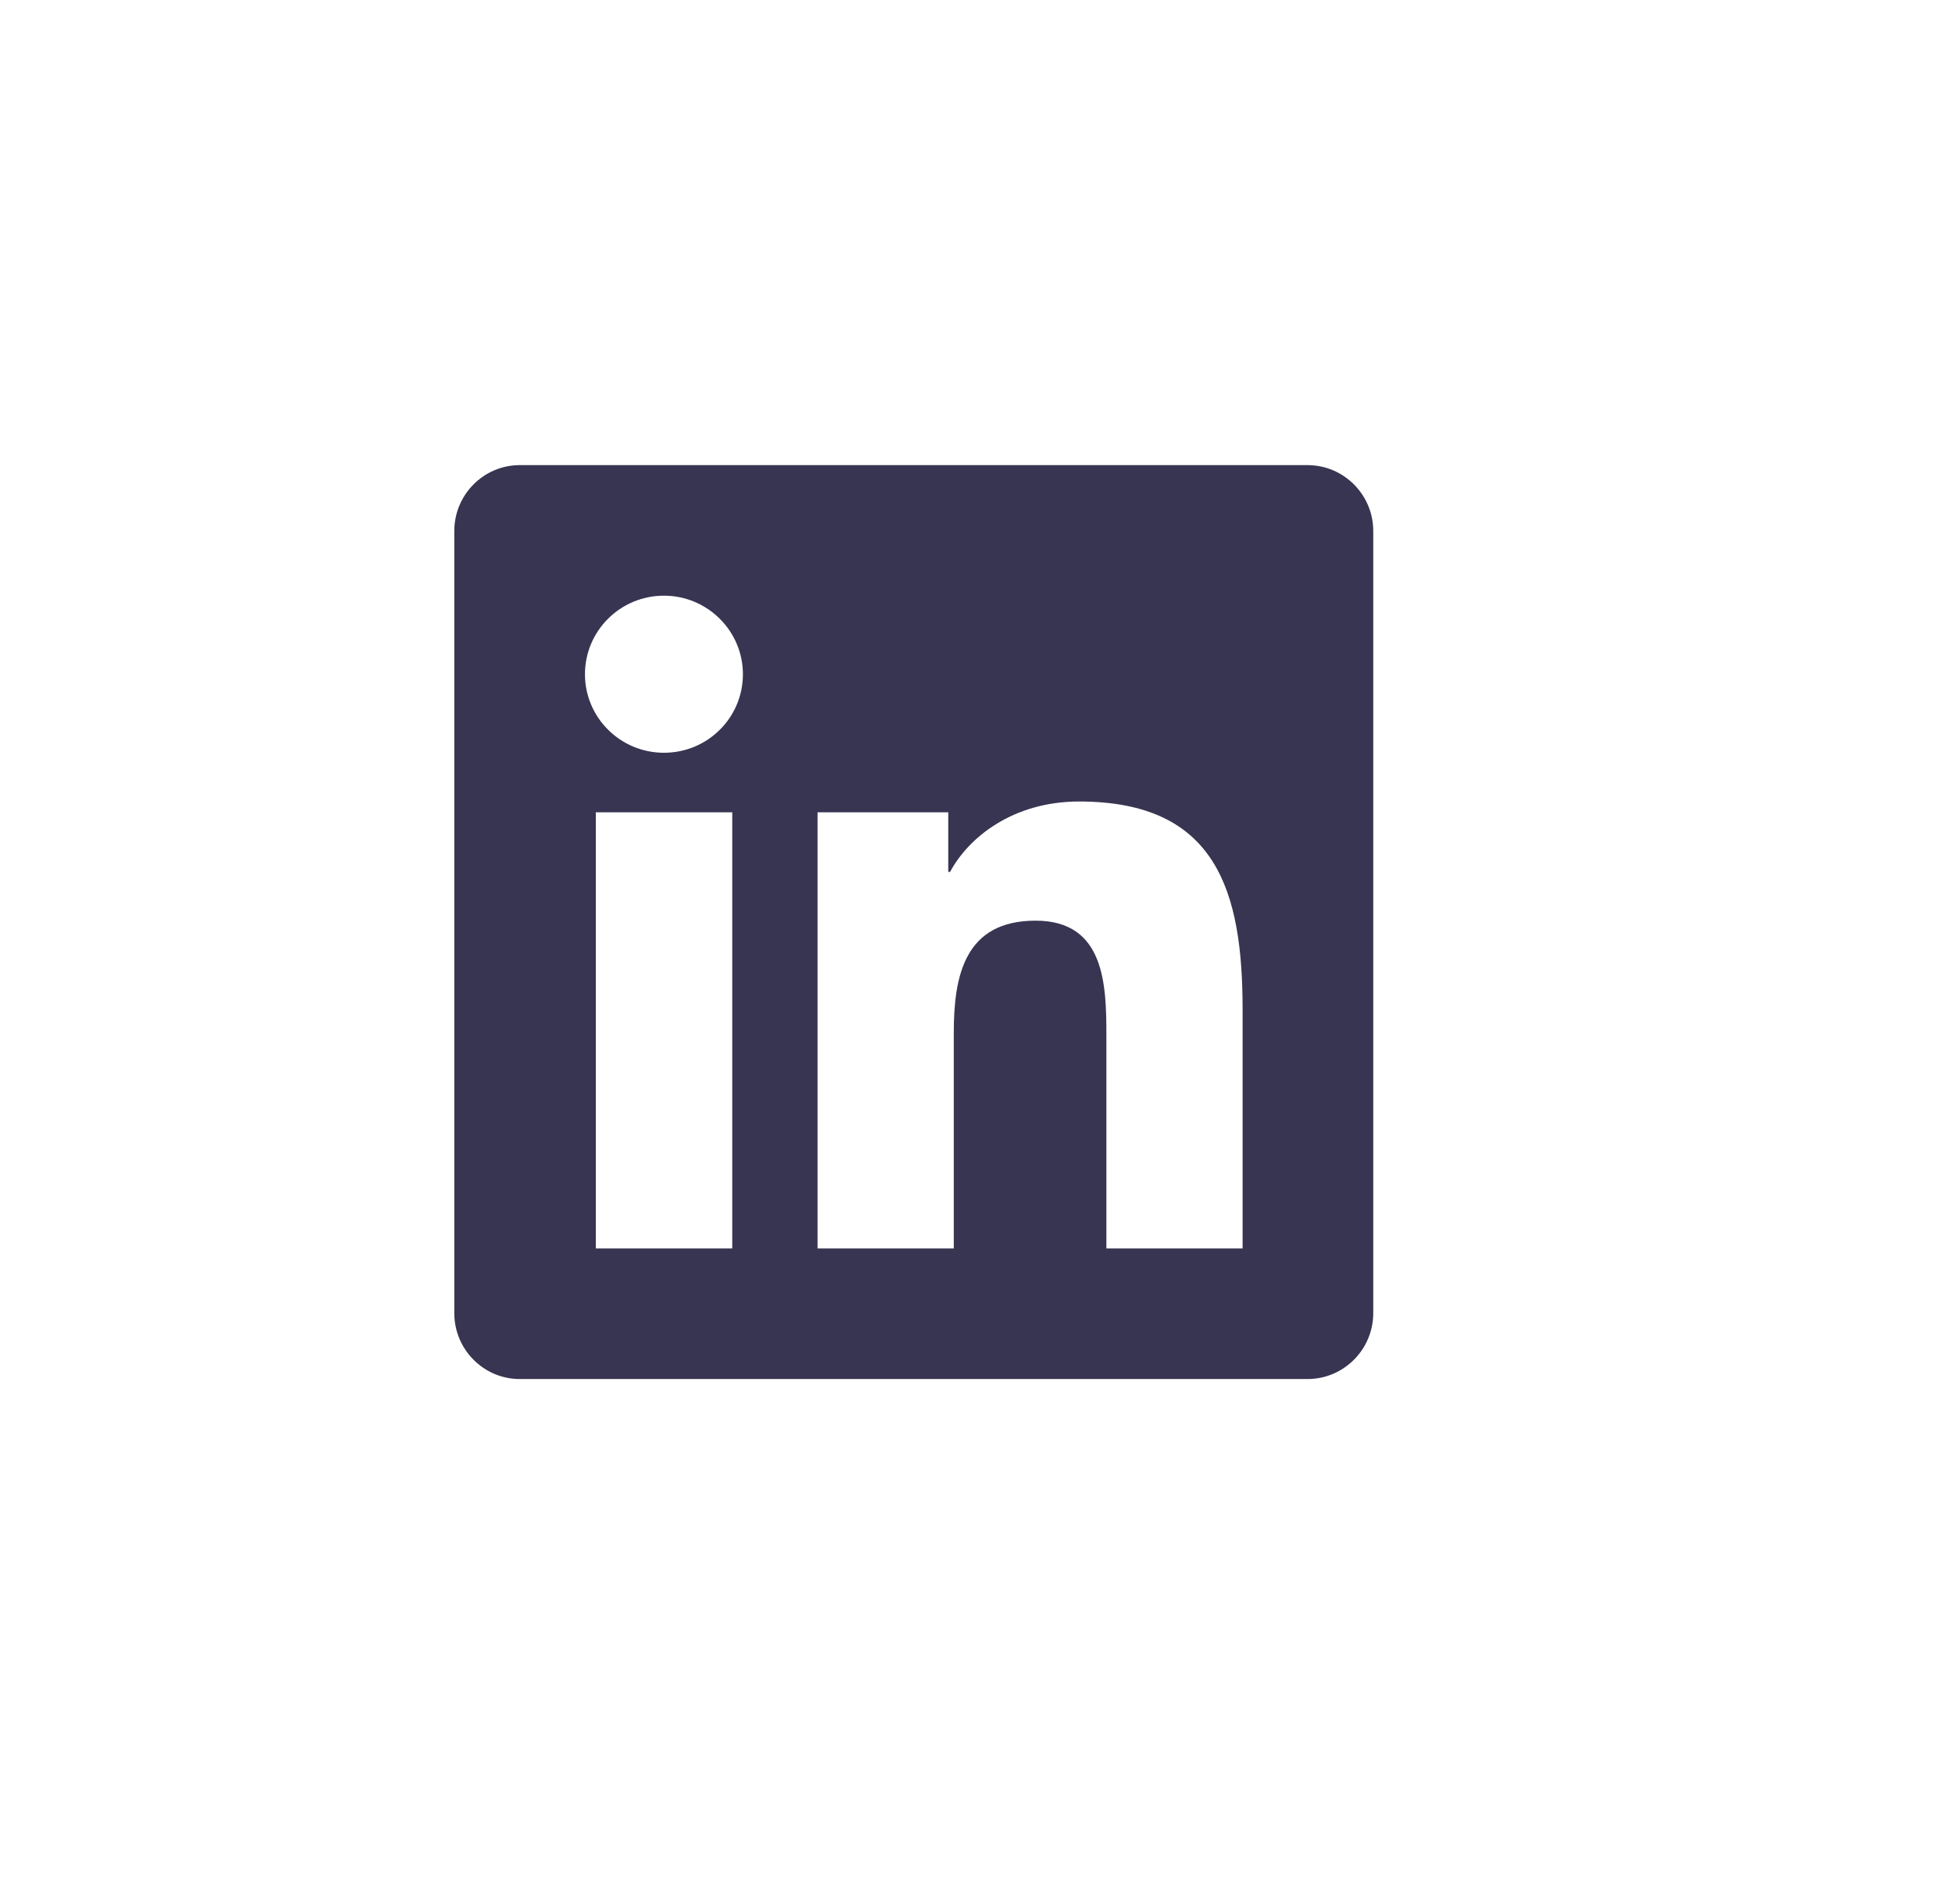 <svg width="102" height="100" viewBox="0 0 102 100" fill="none" xmlns="http://www.w3.org/2000/svg">
<g filter="url(#filter0_d)">
<ellipse cx="47.995" cy="47" rx="45.25" ry="45" fill="white"/>
</g>
<g clip-path="url(#clip0)">
<path d="M68.68 24.429H27.298C25.402 24.429 23.861 25.982 23.861 27.889V68.968C23.861 70.875 25.402 72.429 27.298 72.429H68.68C70.577 72.429 72.128 70.875 72.128 68.968V27.889C72.128 25.982 70.577 24.429 68.68 24.429ZM38.449 65.571H31.295V42.664H38.46V65.571H38.449ZM34.872 39.536C32.577 39.536 30.724 37.682 30.724 35.411C30.724 33.139 32.577 31.286 34.872 31.286C37.156 31.286 39.02 33.139 39.02 35.411C39.02 37.693 37.167 39.536 34.872 39.536ZM65.265 65.571H58.111V54.429C58.111 51.771 58.057 48.354 54.394 48.354C50.667 48.354 50.096 51.246 50.096 54.236V65.571H42.942V42.664H49.805V45.793H49.902C50.861 43.993 53.198 42.096 56.678 42.096C63.918 42.096 65.265 46.843 65.265 53.014V65.571Z" fill="#383552"/>
</g>
<defs>
<filter id="filter0_d" x="2.745" y="2" width="98.5" height="98" filterUnits="userSpaceOnUse" color-interpolation-filters="sRGB">
<feFlood flood-opacity="0" result="BackgroundImageFix"/>
<feColorMatrix in="SourceAlpha" type="matrix" values="0 0 0 0 0 0 0 0 0 0 0 0 0 0 0 0 0 0 127 0"/>
<feOffset dx="4" dy="4"/>
<feGaussianBlur stdDeviation="2"/>
<feColorMatrix type="matrix" values="0 0 0 0 0 0 0 0 0 0 0 0 0 0 0 0 0 0 0.25 0"/>
<feBlend mode="normal" in2="BackgroundImageFix" result="effect1_dropShadow"/>
<feBlend mode="normal" in="SourceGraphic" in2="effect1_dropShadow" result="shape"/>
</filter>
<clipPath id="clip0">
<rect width="48.267" height="54.857" fill="white" transform="translate(23.861 21)"/>
</clipPath>
</defs>
</svg>
